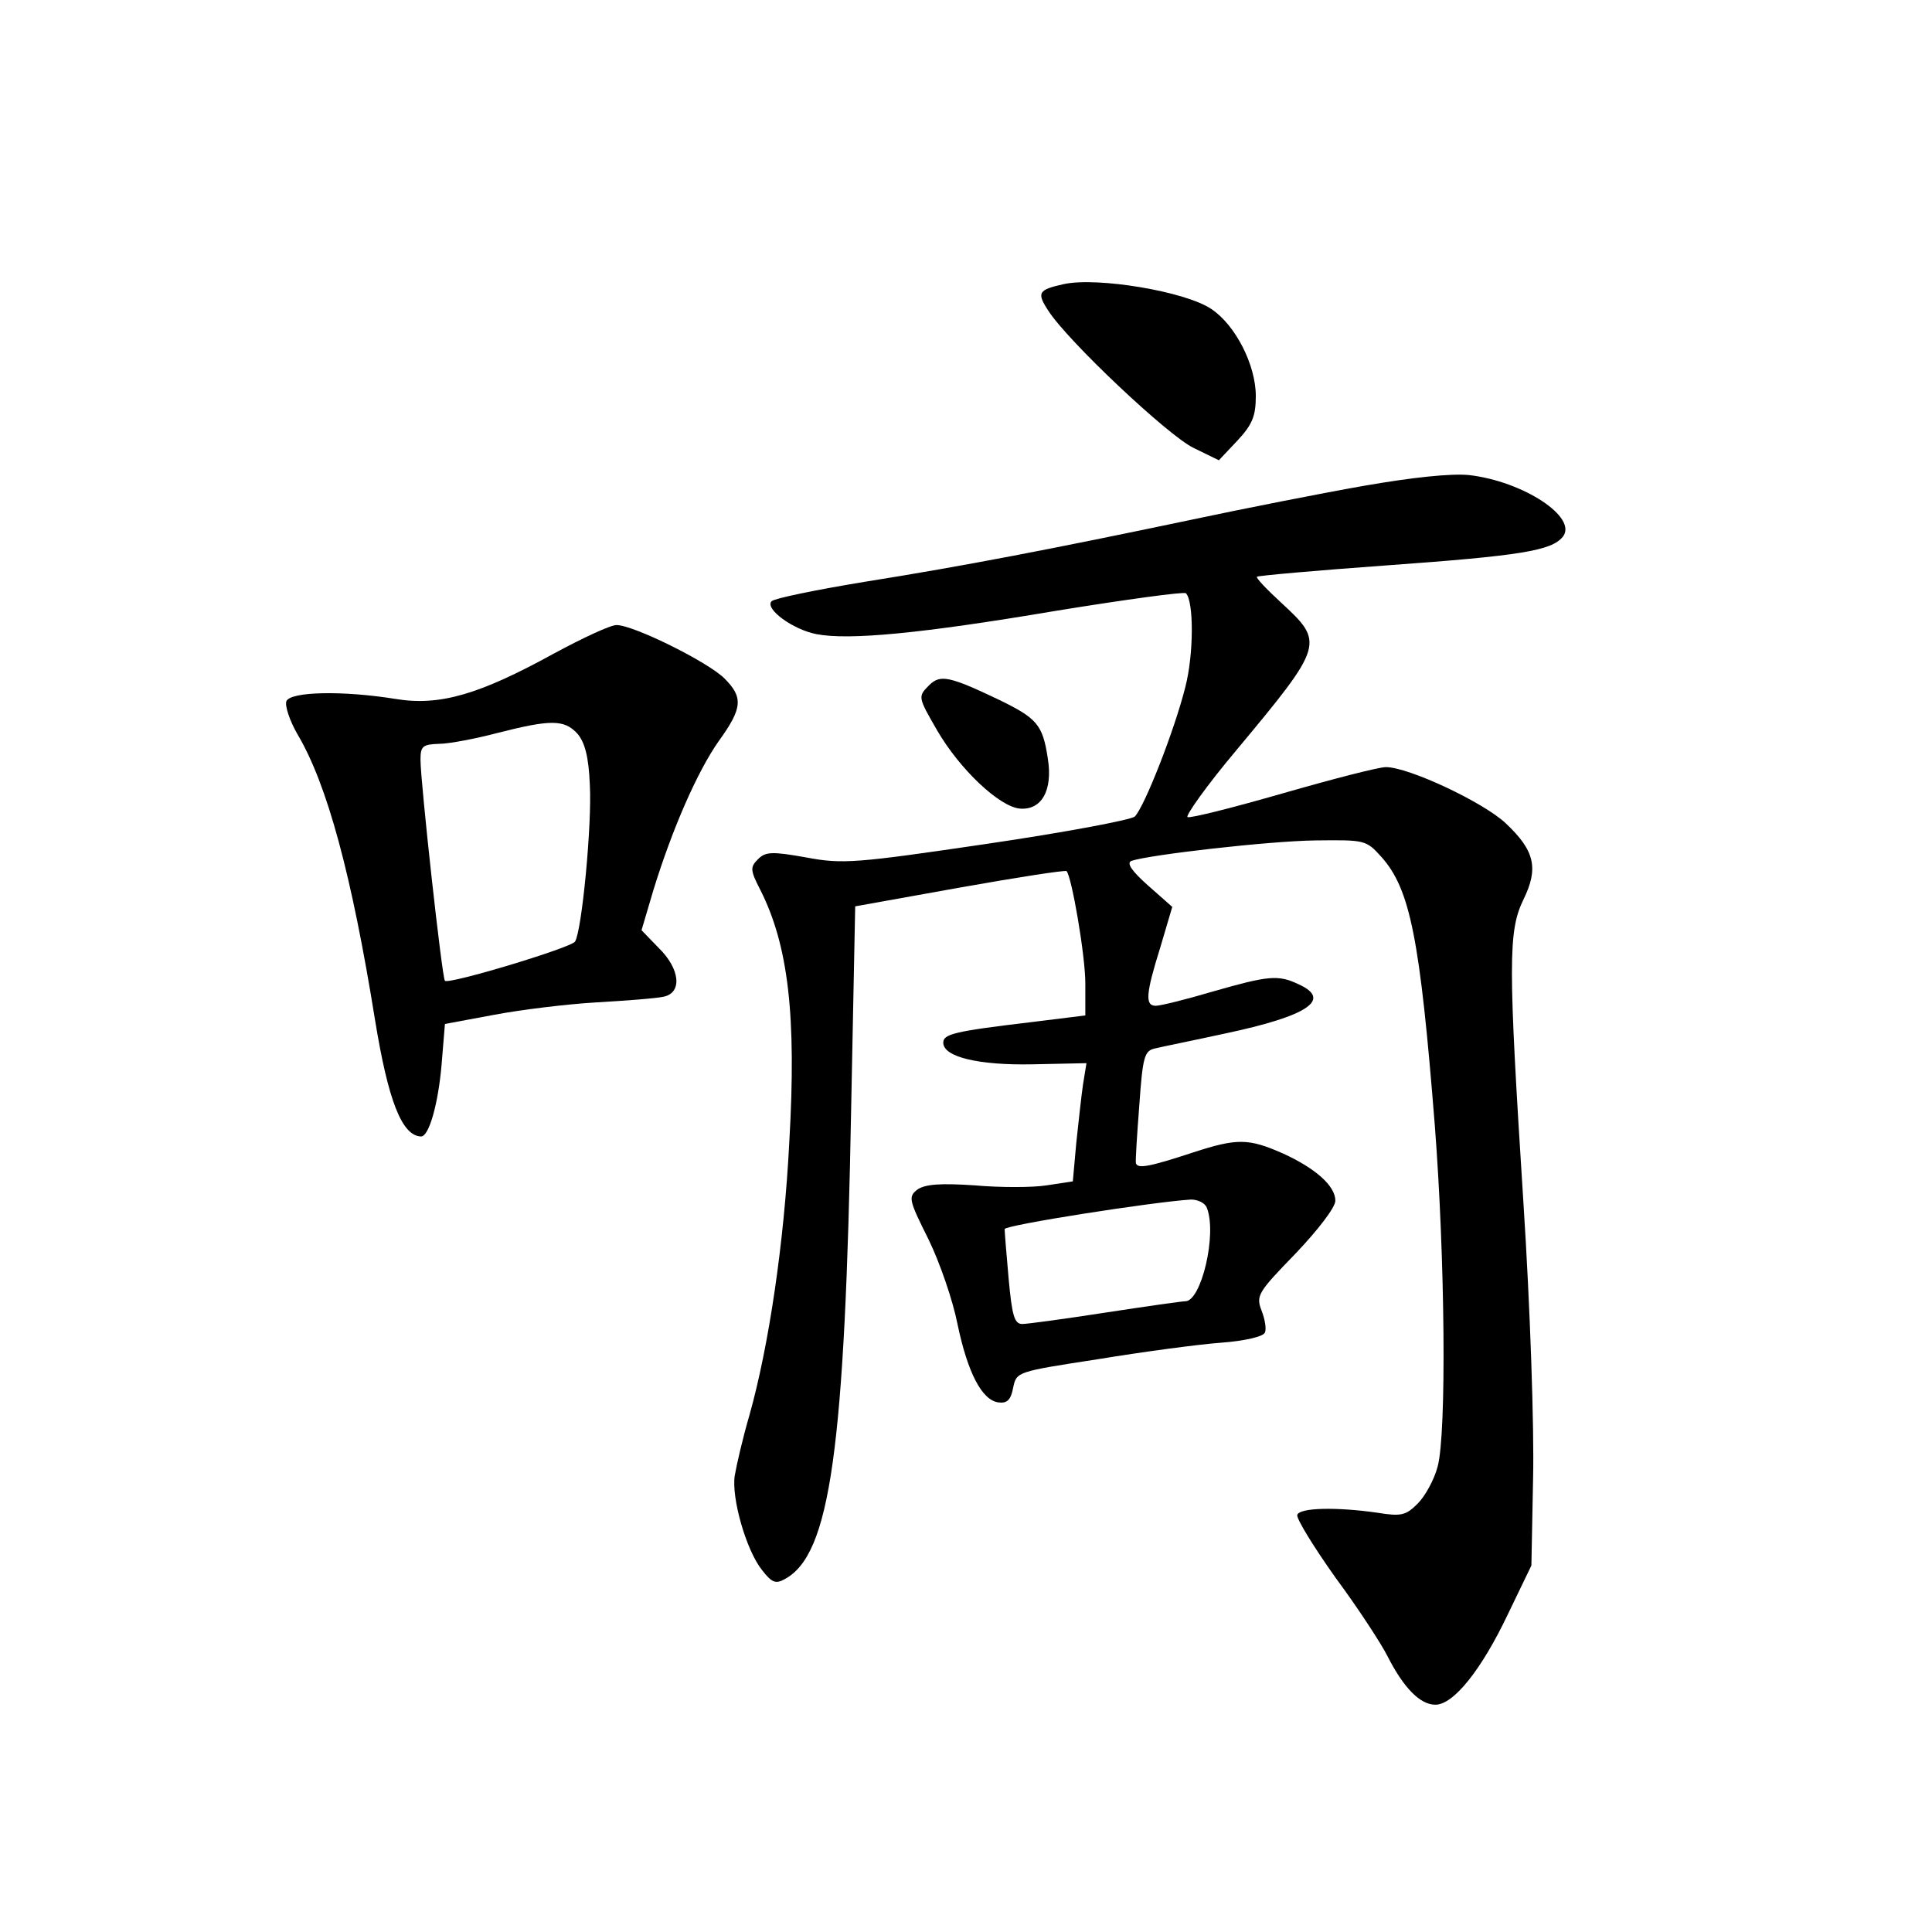 <?xml version="1.0" standalone="no"?>
<!DOCTYPE svg PUBLIC "-//W3C//DTD SVG 20010904//EN"
 "http://www.w3.org/TR/2001/REC-SVG-20010904/DTD/svg10.dtd">
<svg version="1.0" xmlns="http://www.w3.org/2000/svg"
 width="340pt" height="340pt" viewBox="0 0 340 340"
 preserveAspectRatio="xMidYMid meet">
<g transform="translate(0,340) scale(0.1,-0.1)"
fill="#000000" stroke="none">
<path d="M1872 2900 c-45 -10 -48 -15 -27 -47 34 -53 210 -219 255 -241 l45
-22 33 35 c26 28 32 43 32 78 0 55 -36 125 -78 153 -45 31 -201 57 -260 44z"/>
<path d="M2400 2545 c-74 -13 -211 -40 -305 -60 -243 -51 -398 -81 -574 -109
-85 -14 -158 -29 -163 -34 -13 -13 37 -50 79 -58 57 -11 184 1 421 41 123 20
226 34 229 31 14 -14 14 -107 -1 -165 -19 -76 -72 -211 -89 -228 -7 -6 -124
-28 -260 -48 -231 -34 -254 -36 -318 -24 -61 11 -72 10 -85 -3 -14 -14 -14
-19 4 -54 49 -97 64 -220 51 -444 -9 -177 -36 -359 -70 -480 -12 -41 -23 -89
-26 -107 -6 -39 20 -131 48 -166 17 -22 24 -25 40 -16 80 43 106 226 117 834
l7 350 184 33 c101 18 185 31 188 29 9 -10 33 -148 33 -198 l0 -56 -97 -12
c-135 -16 -153 -21 -153 -36 0 -25 62 -40 158 -38 l94 2 -6 -37 c-3 -20 -8
-67 -12 -104 l-6 -67 -46 -7 c-25 -4 -82 -4 -127 0 -60 4 -86 2 -100 -7 -17
-13 -16 -18 19 -88 20 -41 43 -108 51 -149 18 -86 43 -134 72 -138 15 -2 22 4
26 26 6 28 6 28 149 50 79 13 176 26 216 29 42 3 76 11 78 18 3 6 0 24 -6 39
-10 26 -6 32 60 100 39 41 70 81 70 93 0 26 -35 57 -92 83 -61 27 -81 27 -158
2 -79 -26 -98 -29 -101 -19 -1 4 2 50 6 102 6 86 9 96 28 100 12 3 67 14 122
26 147 31 190 60 130 87 -36 17 -53 15 -151 -13 -47 -14 -92 -25 -100 -25 -19
0 -18 20 8 103 l21 71 -43 38 c-28 25 -38 39 -29 43 33 11 243 35 324 36 87 1
89 1 116 -29 51 -57 68 -145 94 -472 18 -232 21 -542 5 -601 -6 -23 -22 -52
-35 -65 -21 -21 -29 -23 -72 -16 -70 10 -136 9 -140 -4 -2 -6 28 -55 67 -110
40 -54 81 -117 92 -139 28 -55 57 -85 84 -85 32 0 81 61 128 160 l41 85 3 155
c2 87 -5 298 -17 483 -27 423 -27 478 0 534 27 55 20 86 -31 134 -39 37 -171
99 -211 99 -13 0 -94 -21 -181 -46 -87 -25 -162 -44 -168 -42 -5 1 33 55 86
118 155 186 155 189 78 260 -25 23 -44 43 -42 45 2 2 104 11 228 20 237 17
290 26 310 50 28 34 -69 98 -165 109 -32 3 -99 -4 -185 -19z m-276 -1271 c18
-46 -10 -164 -38 -164 -6 0 -69 -9 -141 -20 -71 -11 -137 -20 -146 -20 -14 0
-18 15 -24 80 -4 44 -7 83 -7 87 0 7 262 48 328 52 12 0 25 -6 28 -15z"/>
<path d="M975 2250 c-131 -72 -201 -93 -279 -80 -93 15 -185 13 -192 -4 -3 -8
6 -35 20 -59 52 -88 95 -247 136 -502 23 -141 47 -204 81 -205 14 0 30 57 36
125 l6 73 86 16 c47 9 129 19 181 22 52 3 105 7 118 10 33 7 29 49 -9 86 l-30
31 21 71 c33 107 77 208 115 262 42 58 43 77 10 110 -29 29 -160 94 -190 94
-11 0 -60 -23 -110 -50z m41 -141 c13 -15 20 -40 22 -90 4 -69 -14 -257 -26
-276 -7 -11 -223 -76 -229 -69 -5 4 -43 350 -43 389 0 24 4 27 33 28 17 0 64
9 102 19 94 24 118 24 141 -1z"/>
<path d="M1636 2195 c-21 -21 -21 -21 13 -80 40 -69 110 -135 146 -138 38 -3
58 32 49 88 -9 60 -19 71 -87 104 -86 41 -102 44 -121 26z"/>
</g>
</svg>
